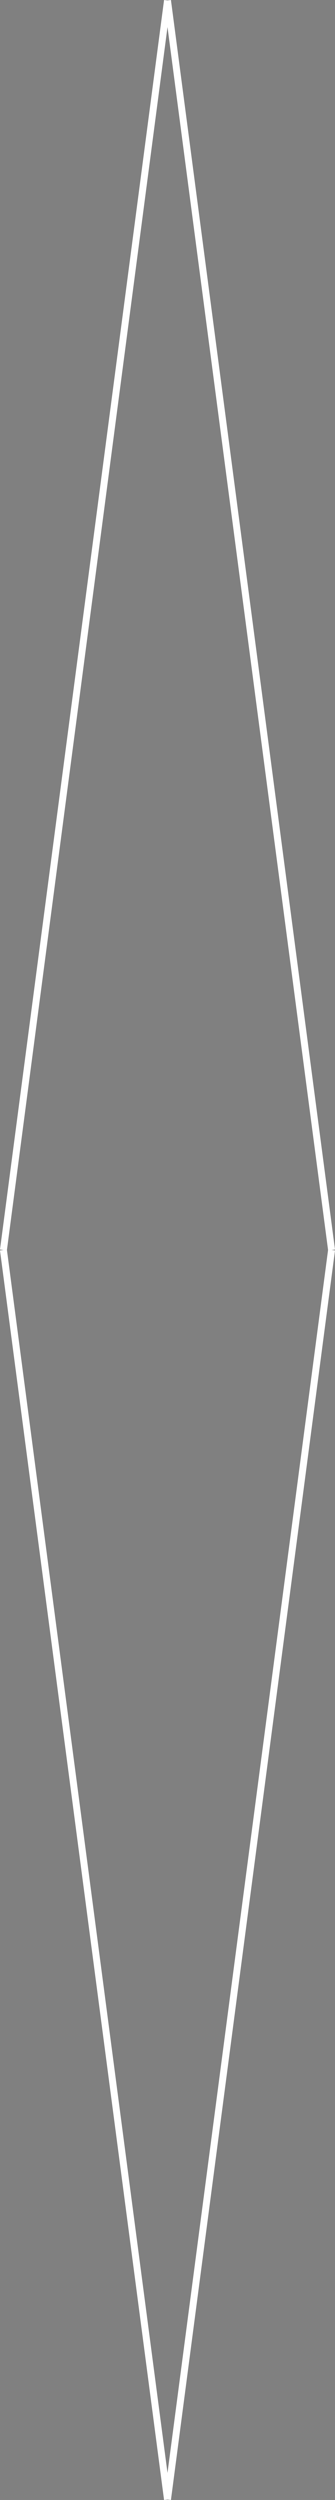 <svg xmlns="http://www.w3.org/2000/svg" viewBox="0 0 145.16 1080.39"><rect x="0" y="0" width="145.16" height="1080.39" fill="#808080" stroke="none"/><defs><style>.cls-1{stroke:#fff;stroke-width:3px;}</style></defs><title>diamond_white</title><g id="Layer_2" data-name="Layer 2"><g id="Layer_1-2" data-name="Layer 1"><path class="cls-1" d="M1.49,540.2,72.58.2"/><path class="cls-1" d="M72.58,1080.2,1.49,540.2"/><path class="cls-1" d="M143.67,540.19l-71.09,540"/><path class="cls-1" d="M72.58.2l71.09,540"/></g></g></svg>